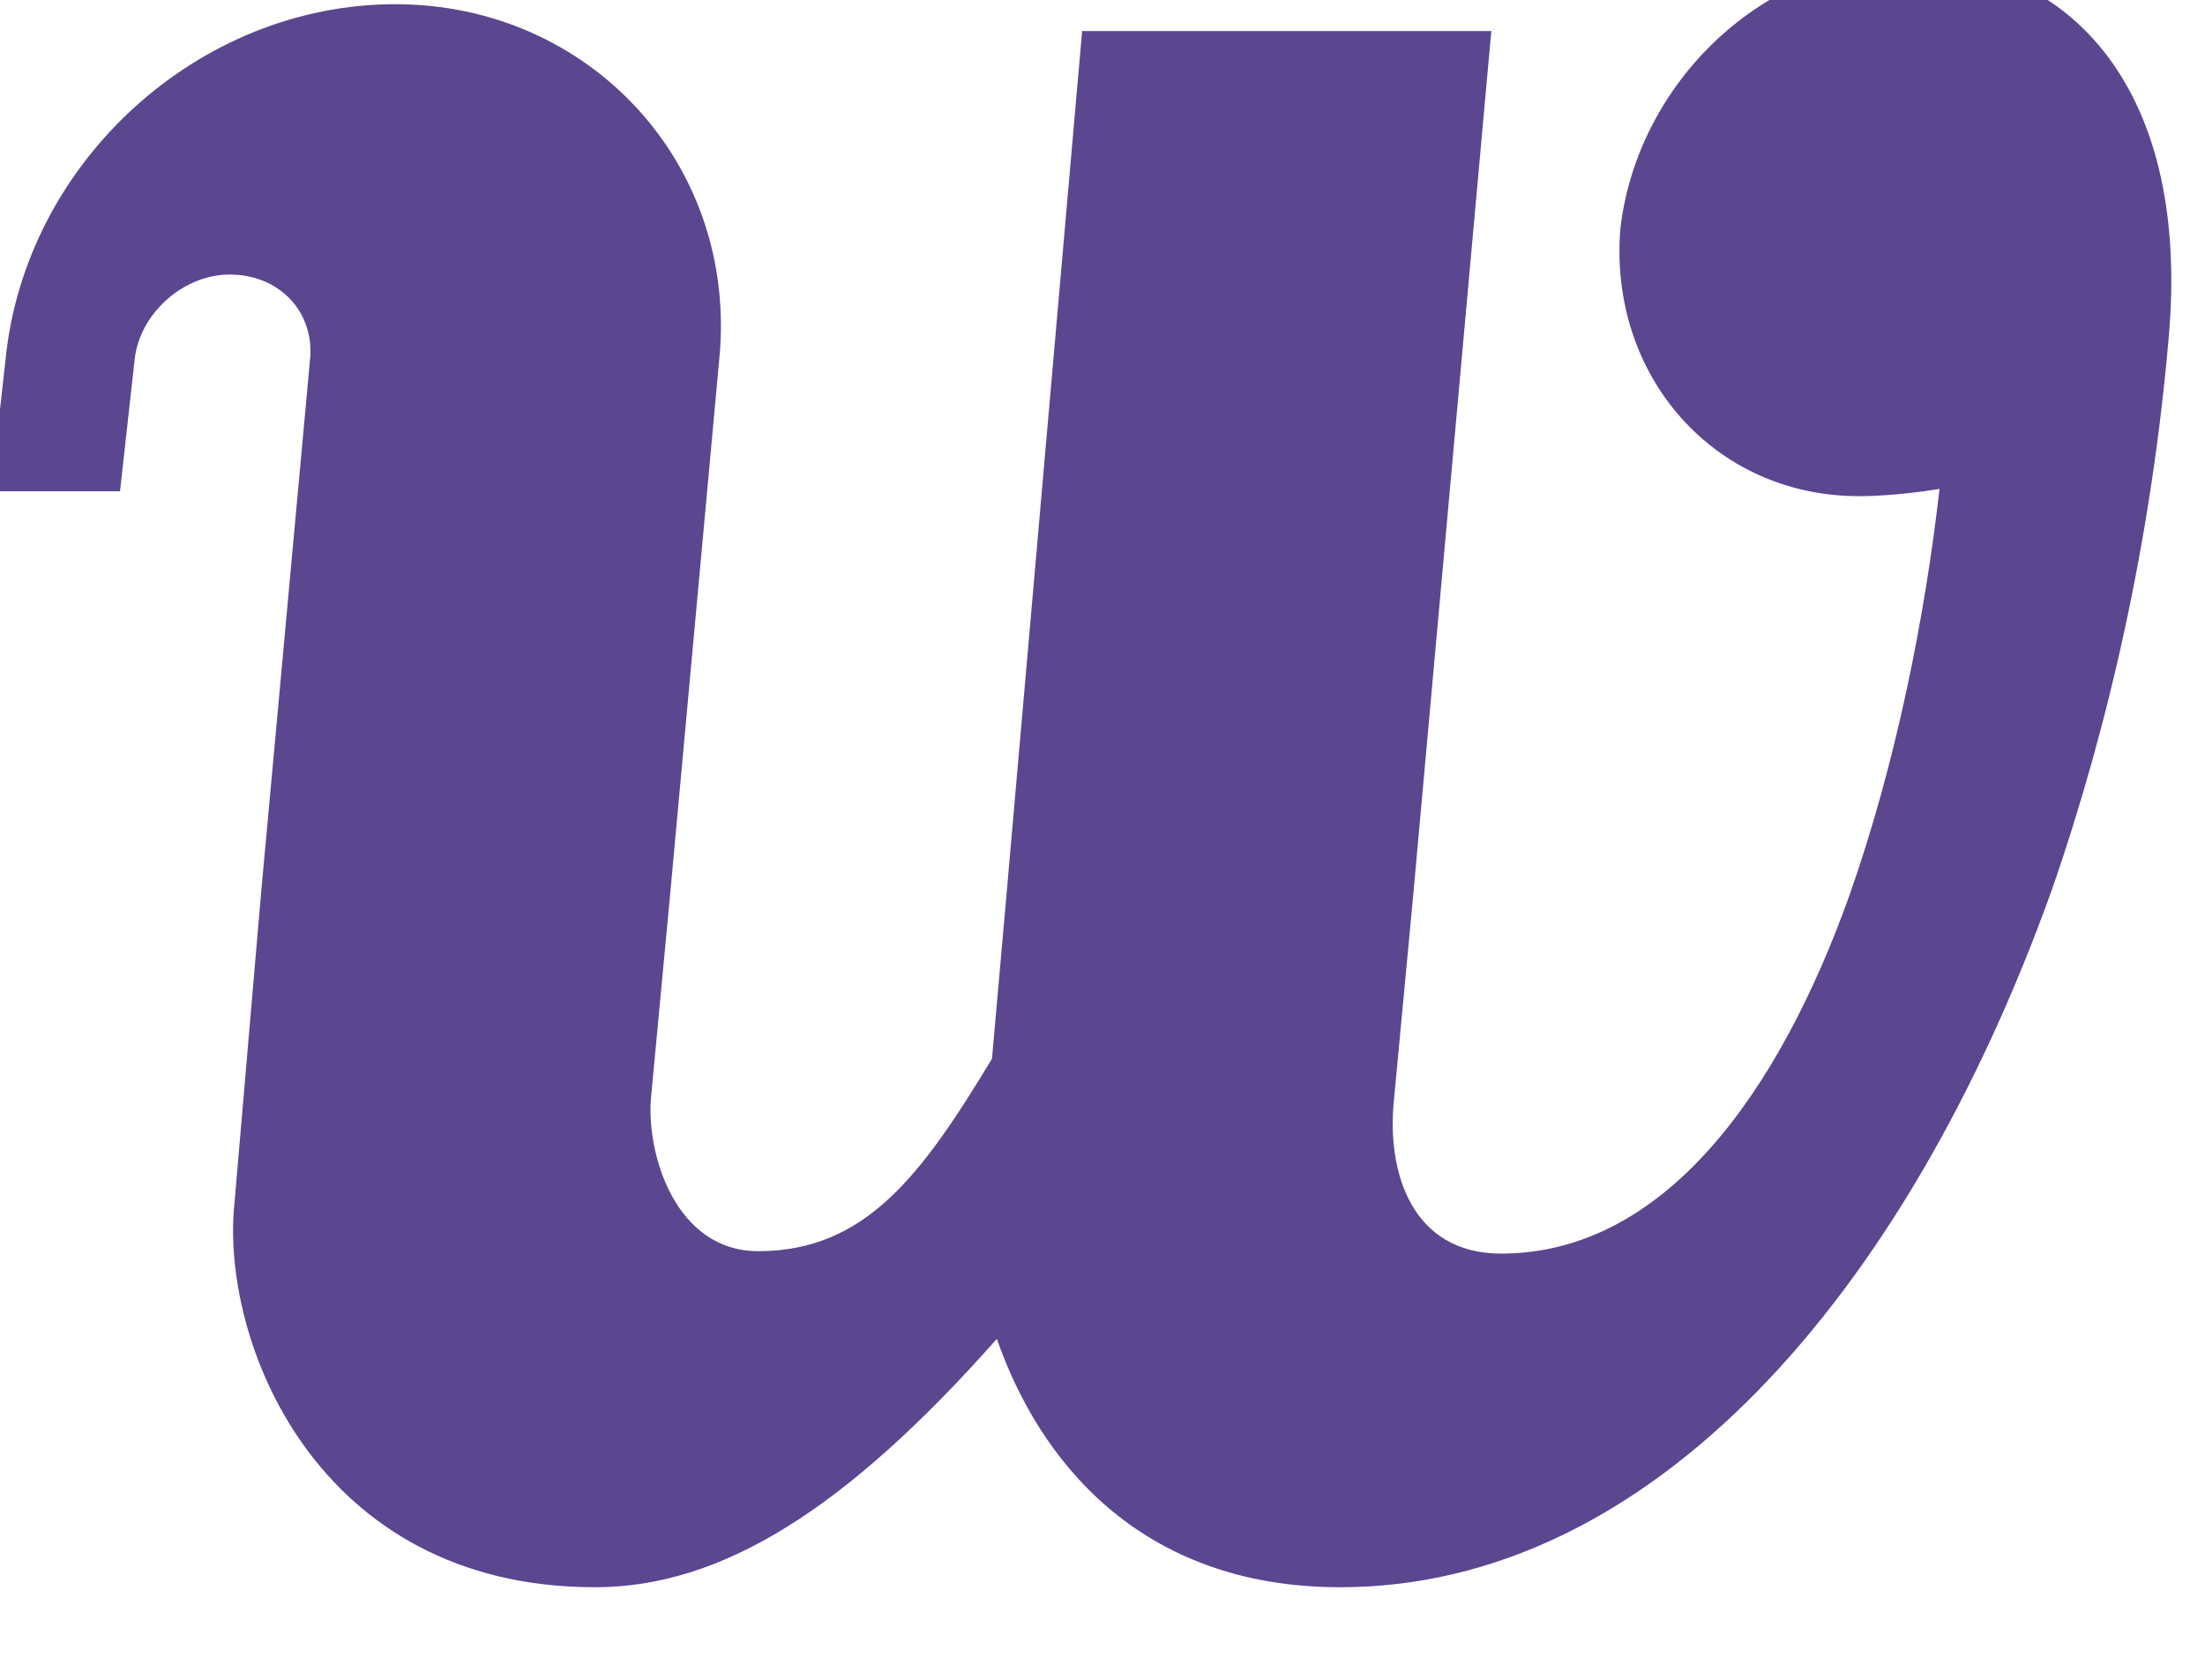 <svg width="42" height="32" viewBox="0 0 42 32" fill="none" xmlns="http://www.w3.org/2000/svg" xmlns:xlink="http://www.w3.org/1999/xlink">
<path d="M36.386,-0.755C39.17,-0.755 41.768,1.426 41.304,6.483C40.979,10.194 40.191,13.767 39.077,16.968C36.293,24.716 31.422,30.237 25.53,30.237C21.679,30.237 19.777,27.778 18.988,25.505C16.112,28.752 13.746,30.237 11.333,30.237C5.998,30.237 4.188,25.505 4.467,22.907L4.977,16.968L5.905,6.854C5.998,5.972 5.348,5.23 4.374,5.23C3.492,5.23 2.657,5.972 2.564,6.854L2.286,9.359L-0.173,9.359L0.105,6.854C0.477,3.096 3.771,0.08 7.529,0.08C11.24,0.08 14.07,3.142 13.699,6.854L12.771,16.968L12.4,20.912C12.307,21.979 12.864,23.835 14.441,23.835C16.483,23.835 17.55,22.396 18.895,20.169L19.174,17.014L20.612,0.591L28.406,0.591L26.922,17.014L26.551,20.958C26.411,22.304 26.875,23.881 28.592,23.881C31.7,23.881 33.881,20.819 35.226,17.061C36.108,14.555 36.665,11.772 36.943,9.313C36.943,9.313 36.154,9.452 35.412,9.452C32.628,9.452 30.633,7.132 30.865,4.349C31.19,1.565 33.603,-0.755 36.386,-0.755Z" fill="#5B4690"/>
</svg>
